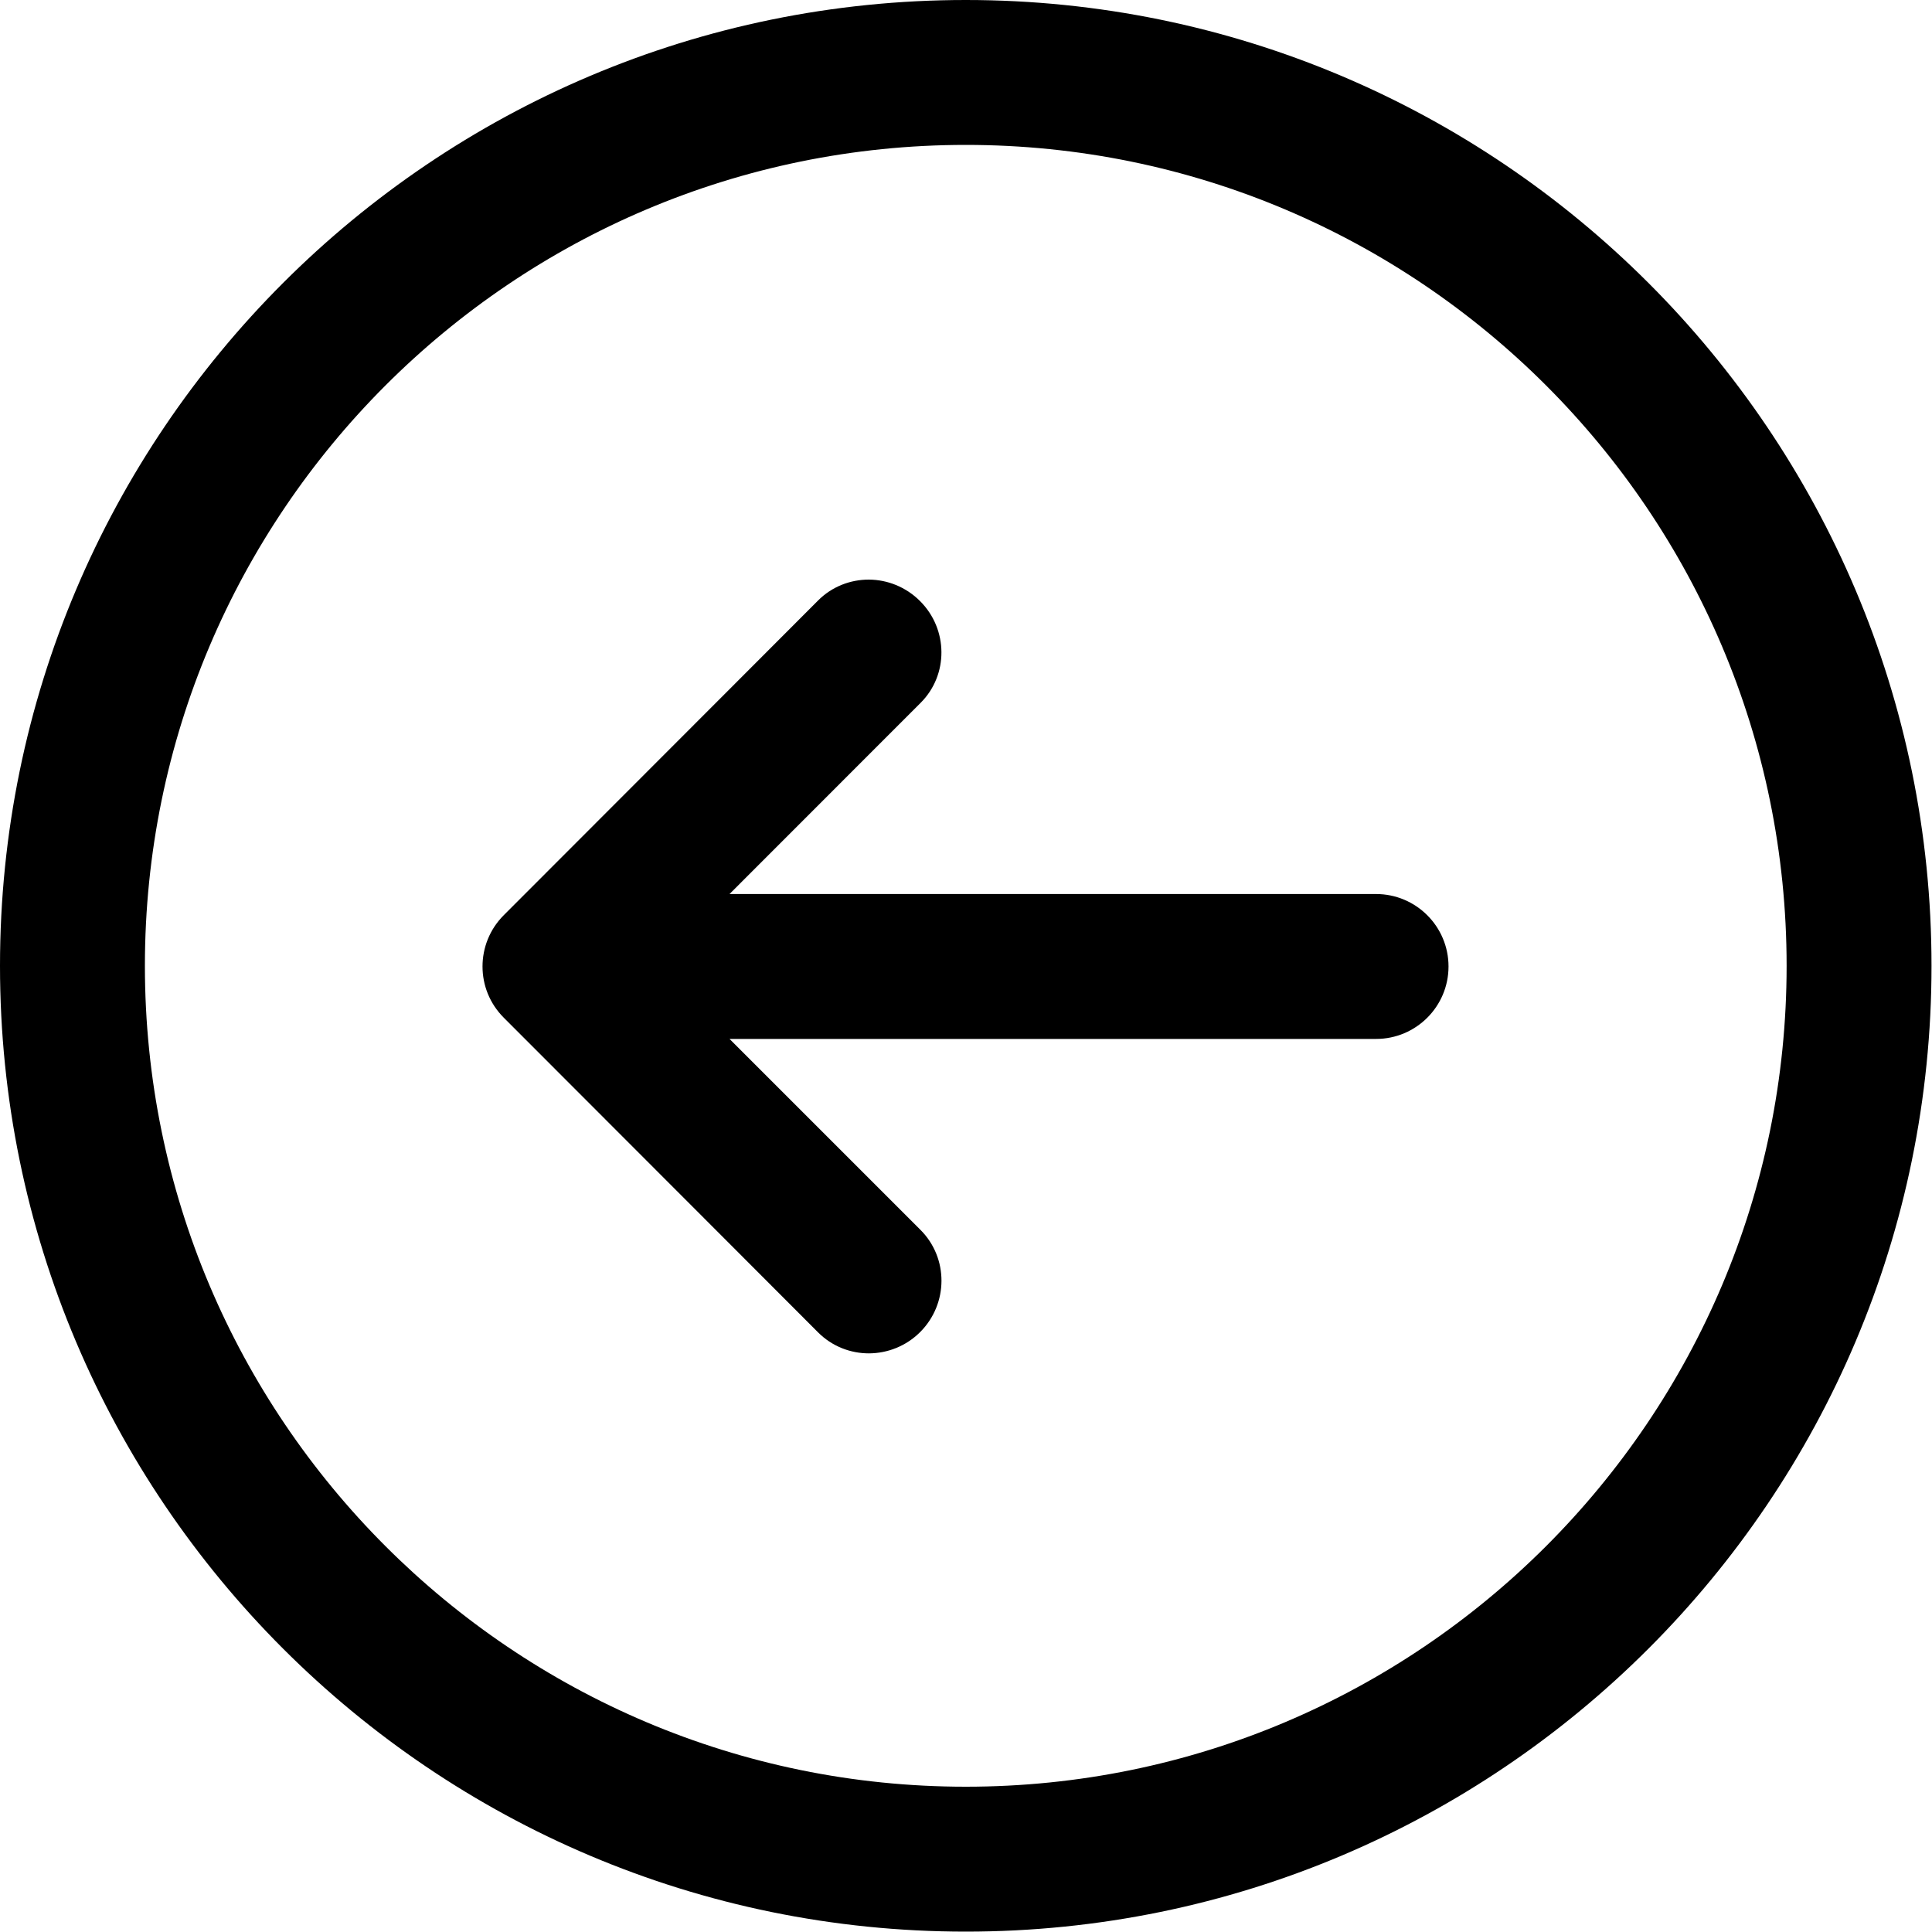 <svg width="20" height="20" viewBox="0 0 20 20" fill="none" xmlns="http://www.w3.org/2000/svg">
<path d="M9.998 0C15.515 0 19.995 4.48 19.995 9.998C19.995 15.516 15.515 19.996 9.998 19.996C4.48 19.996 0 15.516 0 9.998C0 4.48 4.48 0 9.998 0ZM9.998 1.5C5.308 1.5 1.5 5.308 1.5 9.998C1.5 14.688 5.308 18.496 9.998 18.496C14.688 18.496 18.495 14.688 18.495 9.998C18.495 5.308 14.688 1.5 9.998 1.5ZM8.47 6.215C8.47 6.215 6.968 7.72 5.215 9.474C5.068 9.621 4.995 9.813 4.995 10.005C4.995 10.197 5.068 10.388 5.215 10.535C6.968 12.289 8.469 13.793 8.469 13.793C8.614 13.938 8.804 14.01 8.995 14.01C9.187 14.009 9.379 13.936 9.526 13.789C9.818 13.496 9.82 13.023 9.529 12.732L7.552 10.755H14.245C14.659 10.755 14.995 10.419 14.995 10.005C14.995 9.591 14.659 9.255 14.245 9.255H7.552L9.53 7.276C9.82 6.987 9.817 6.514 9.524 6.222C9.377 6.075 9.185 6.001 8.994 6C8.804 6 8.614 6.071 8.47 6.215Z" fill="black"/>
</svg>
